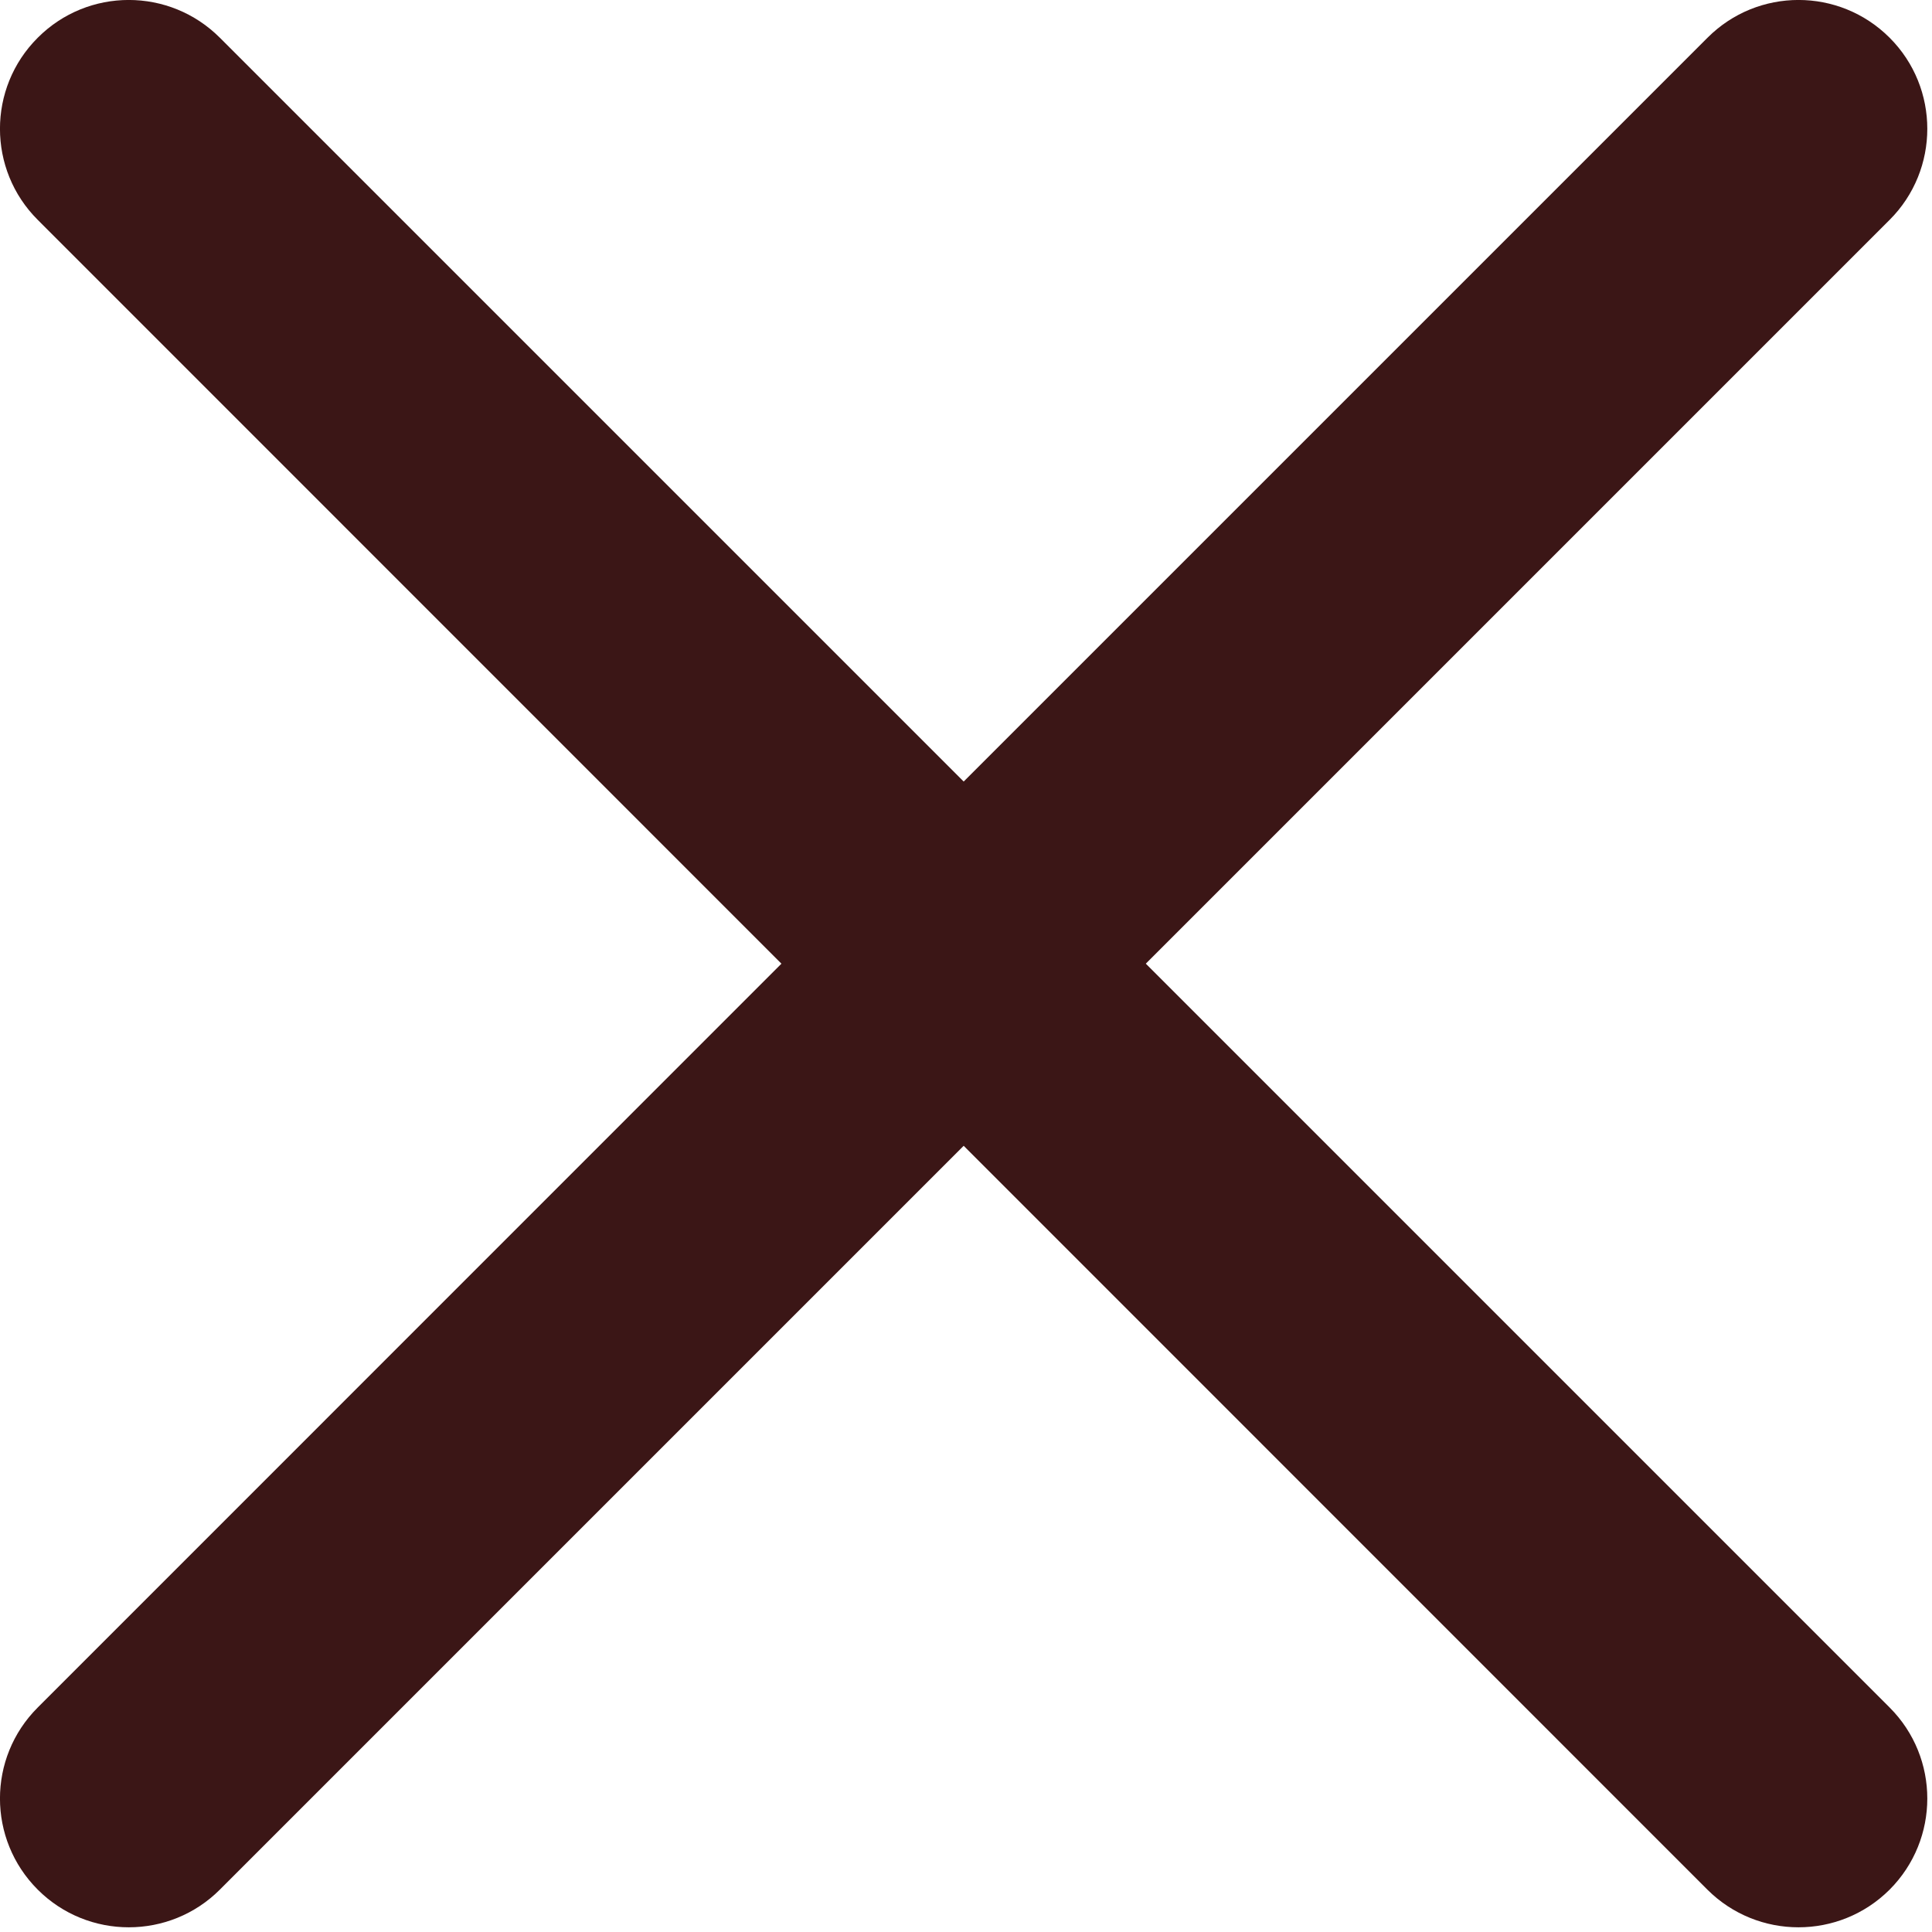 <svg width="15" height="15" viewBox="0 0 15 15" fill="none" xmlns="http://www.w3.org/2000/svg">
<path d="M1.707 0.293C1.316 -0.098 0.683 -0.098 0.293 0.293C-0.098 0.683 -0.098 1.317 0.293 1.707L6.067 7.482L0.293 13.257C-0.098 13.647 -0.098 14.28 0.293 14.671C0.683 15.061 1.317 15.061 1.707 14.671L7.482 8.896L13.256 14.671C13.647 15.061 14.28 15.061 14.671 14.671C15.061 14.28 15.061 13.647 14.671 13.257L8.896 7.482L14.671 1.707C15.061 1.317 15.061 0.683 14.671 0.293C14.28 -0.098 13.647 -0.098 13.257 0.293L7.482 6.068L1.707 0.293Z" fill="#3B1616"/>
</svg>
